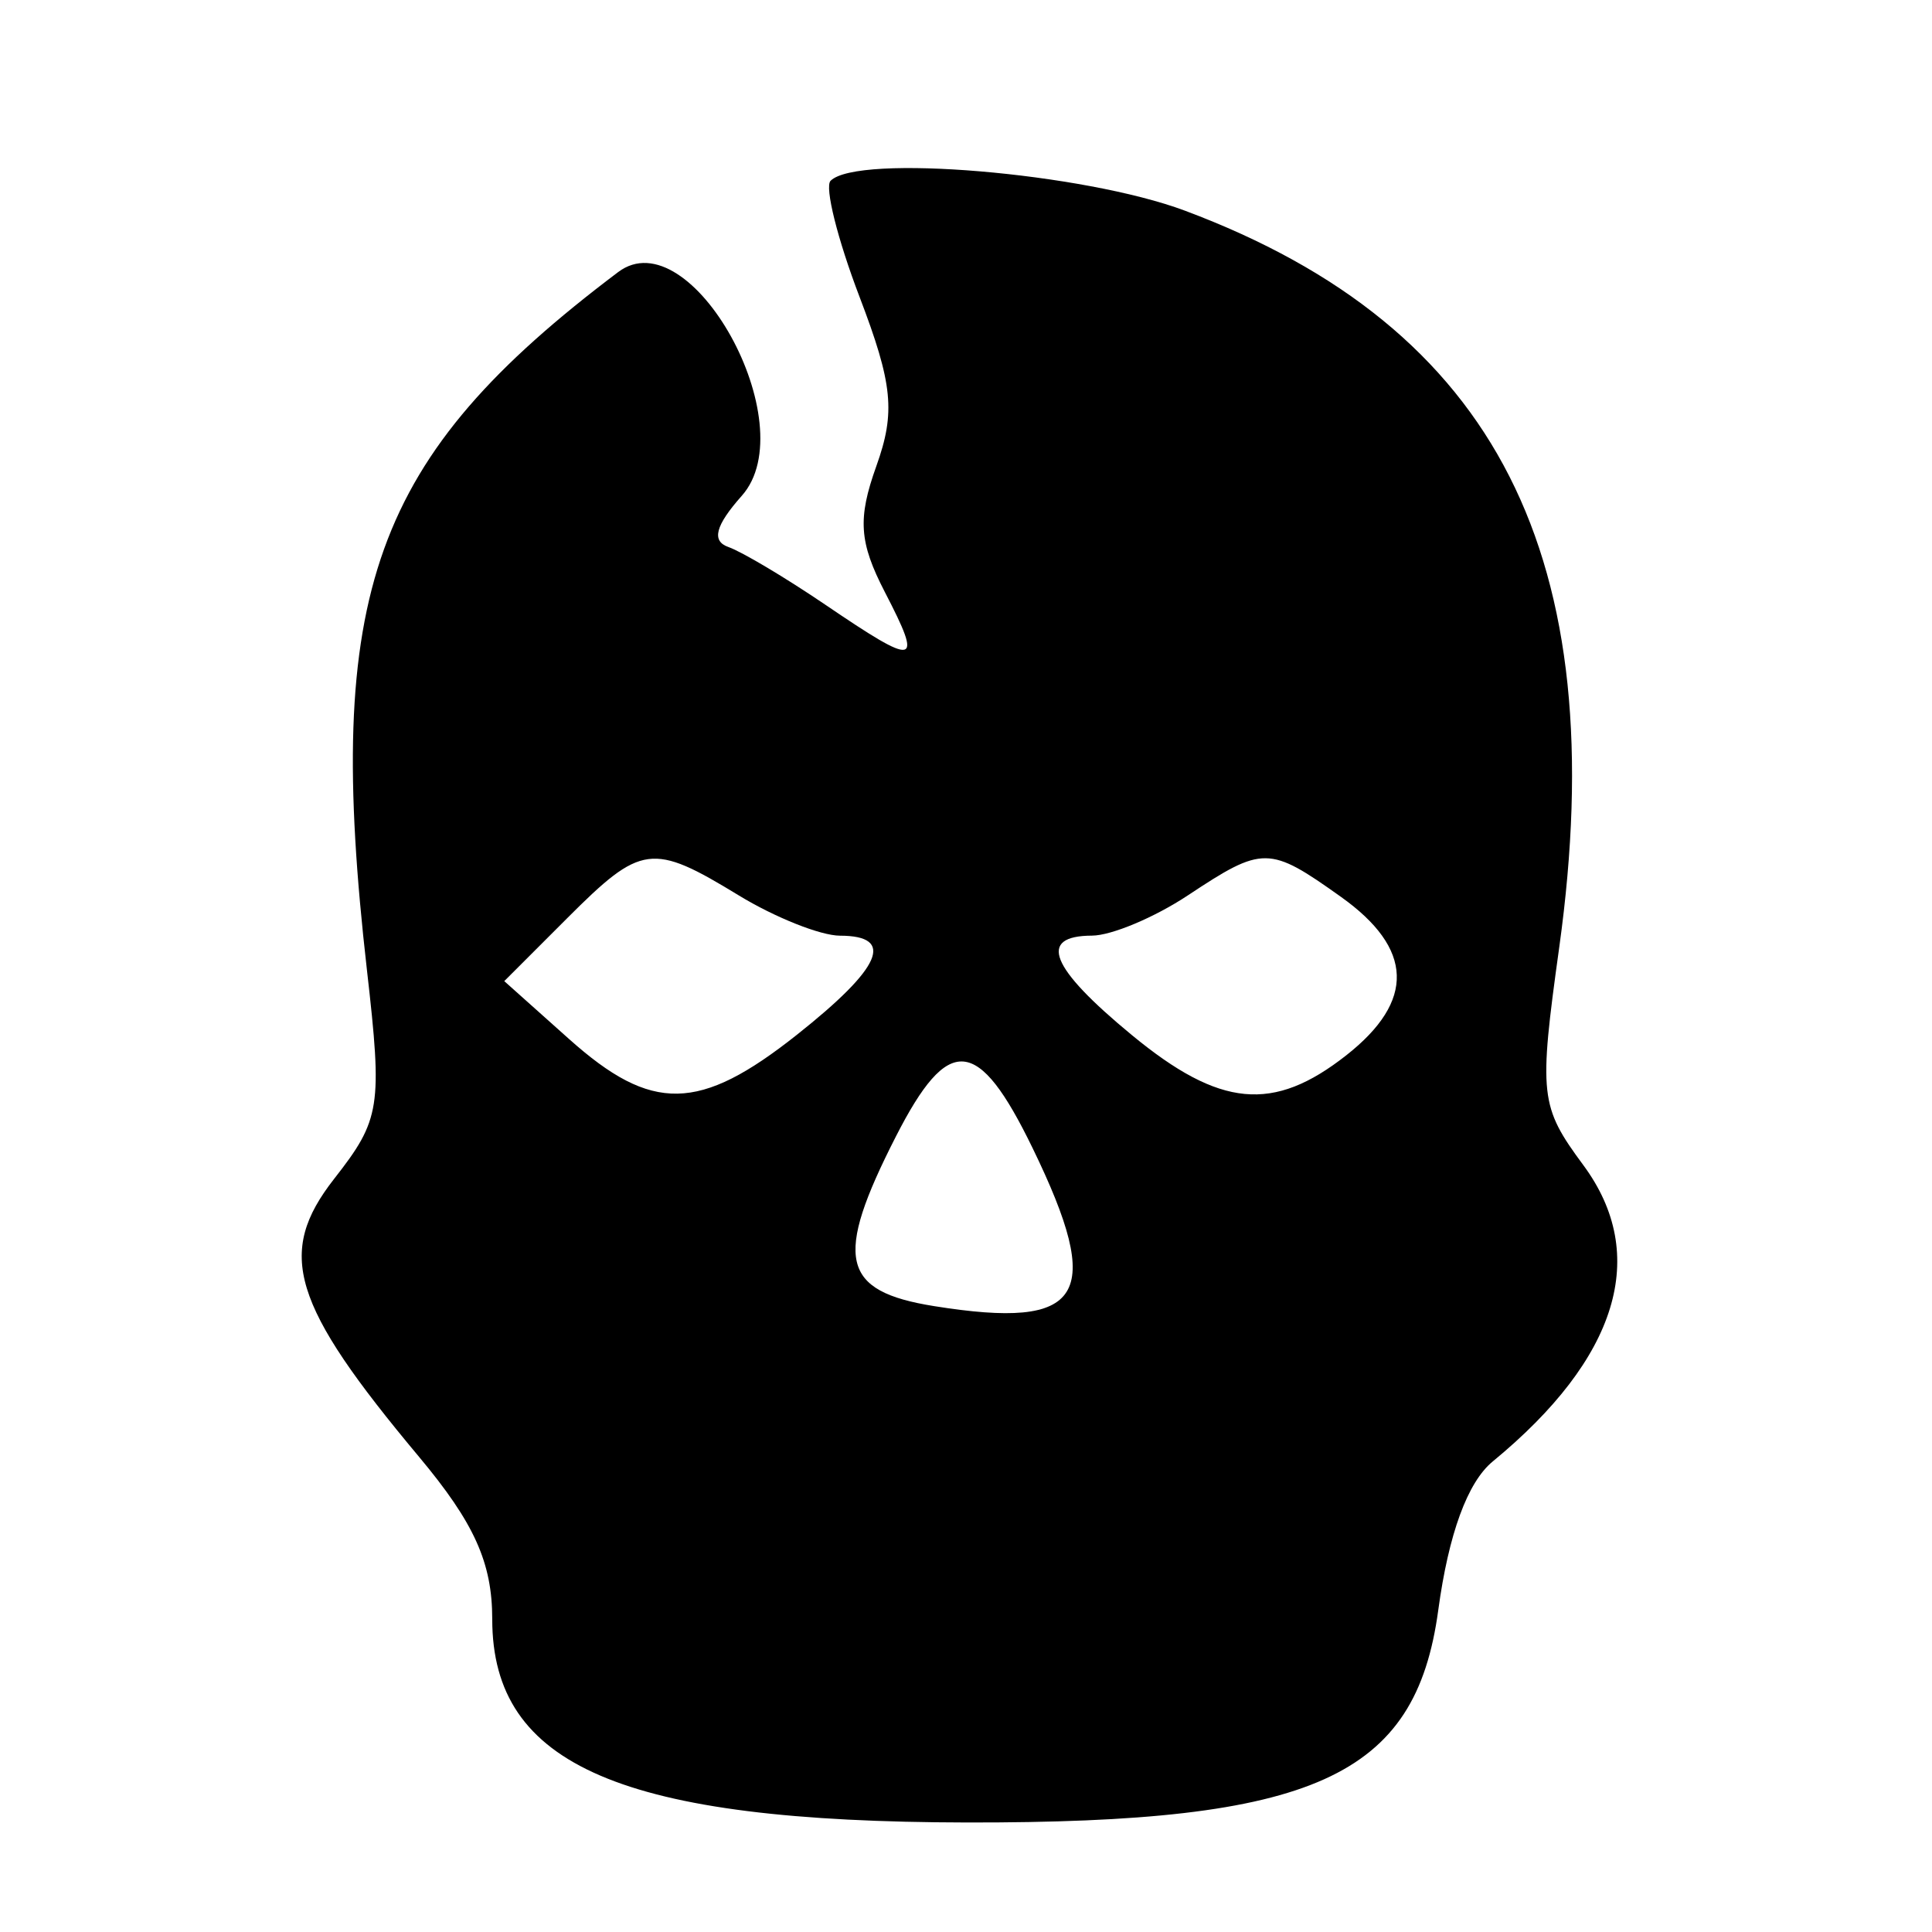 <svg class="svg_icon shadow" xmlns="http://www.w3.org/2000/svg" xmlns:xlink="http://www.w3.org/1999/xlink" viewBox="0, 0, 400,400">
<g transform="translate(200,200) scale(1.2) translate(-200,-200)">
<path
    d="M176.634 64.526 C 175.579 65.580,177.824 74.580,181.622 84.526 C 187.382
    99.609,187.864 104.458,184.529 113.758 C 181.280 122.819,181.557
    126.892,186.007 135.498 C 192.619 148.284,191.665 148.482,175.692 137.643 C
    168.849 132.999,161.344 128.532,159.016 127.716 C 156.051 126.678,156.743
    124.024,161.328 118.858 C 172.275 106.523,152.519 70.822,139.980 80.279 C
    97.542 112.285,89.194 135.491,96.647 200.739 C 99.337 224.296,98.993
    226.488,90.999 236.702 C 80.931 249.567,83.608 258.348,105.624 284.677 C
    115.174 296.097,118.261 302.945,118.261 312.708 C 118.261 338.028,140.773
    347.669,200.139 347.772 C 260.031 347.875,277.565 339.982,281.477 311.155 C
    283.266 297.971,286.531 289.058,290.881 285.480 C 312.524 267.679,317.971
    249.861,306.509 234.358 C 299.009 224.214,298.800 222.325,302.349 196.804 C
    311.719 129.441,291.590 89.817,237.772 69.681 C 220.280 63.137,181.309
    59.850,176.634 64.526 M160.785 187.813 C 167.049 191.632,174.913
    194.762,178.261 194.770 C 187.851 194.790,185.462 200.272,170.804 211.882 C
    153.979 225.207,145.796 225.358,131.526 212.609 L 120.335 202.609 131.204
    191.739 C 144.003 178.941,145.834 178.697,160.785 187.813 M264.680 188.063 C
    277.226 196.996,277.536 206.025,265.618 215.400 C 253.014 225.314,243.817
    224.449,228.619 211.921 C 214.477 200.264,212.284 194.795,221.739 194.760 C
    225.087 194.747,232.522 191.627,238.261 187.826 C 251.246 179.226,252.284
    179.236,264.680 188.063 M211.481 231.397 C 223.942 257.046,220.353
    262.816,194.506 258.683 C 178.434 256.113,177.160 250.473,187.897 229.427 C
    196.977 211.628,202.083 212.055,211.481 231.397 " fill-rule="evenodd">
</path>
</g>
</svg>
